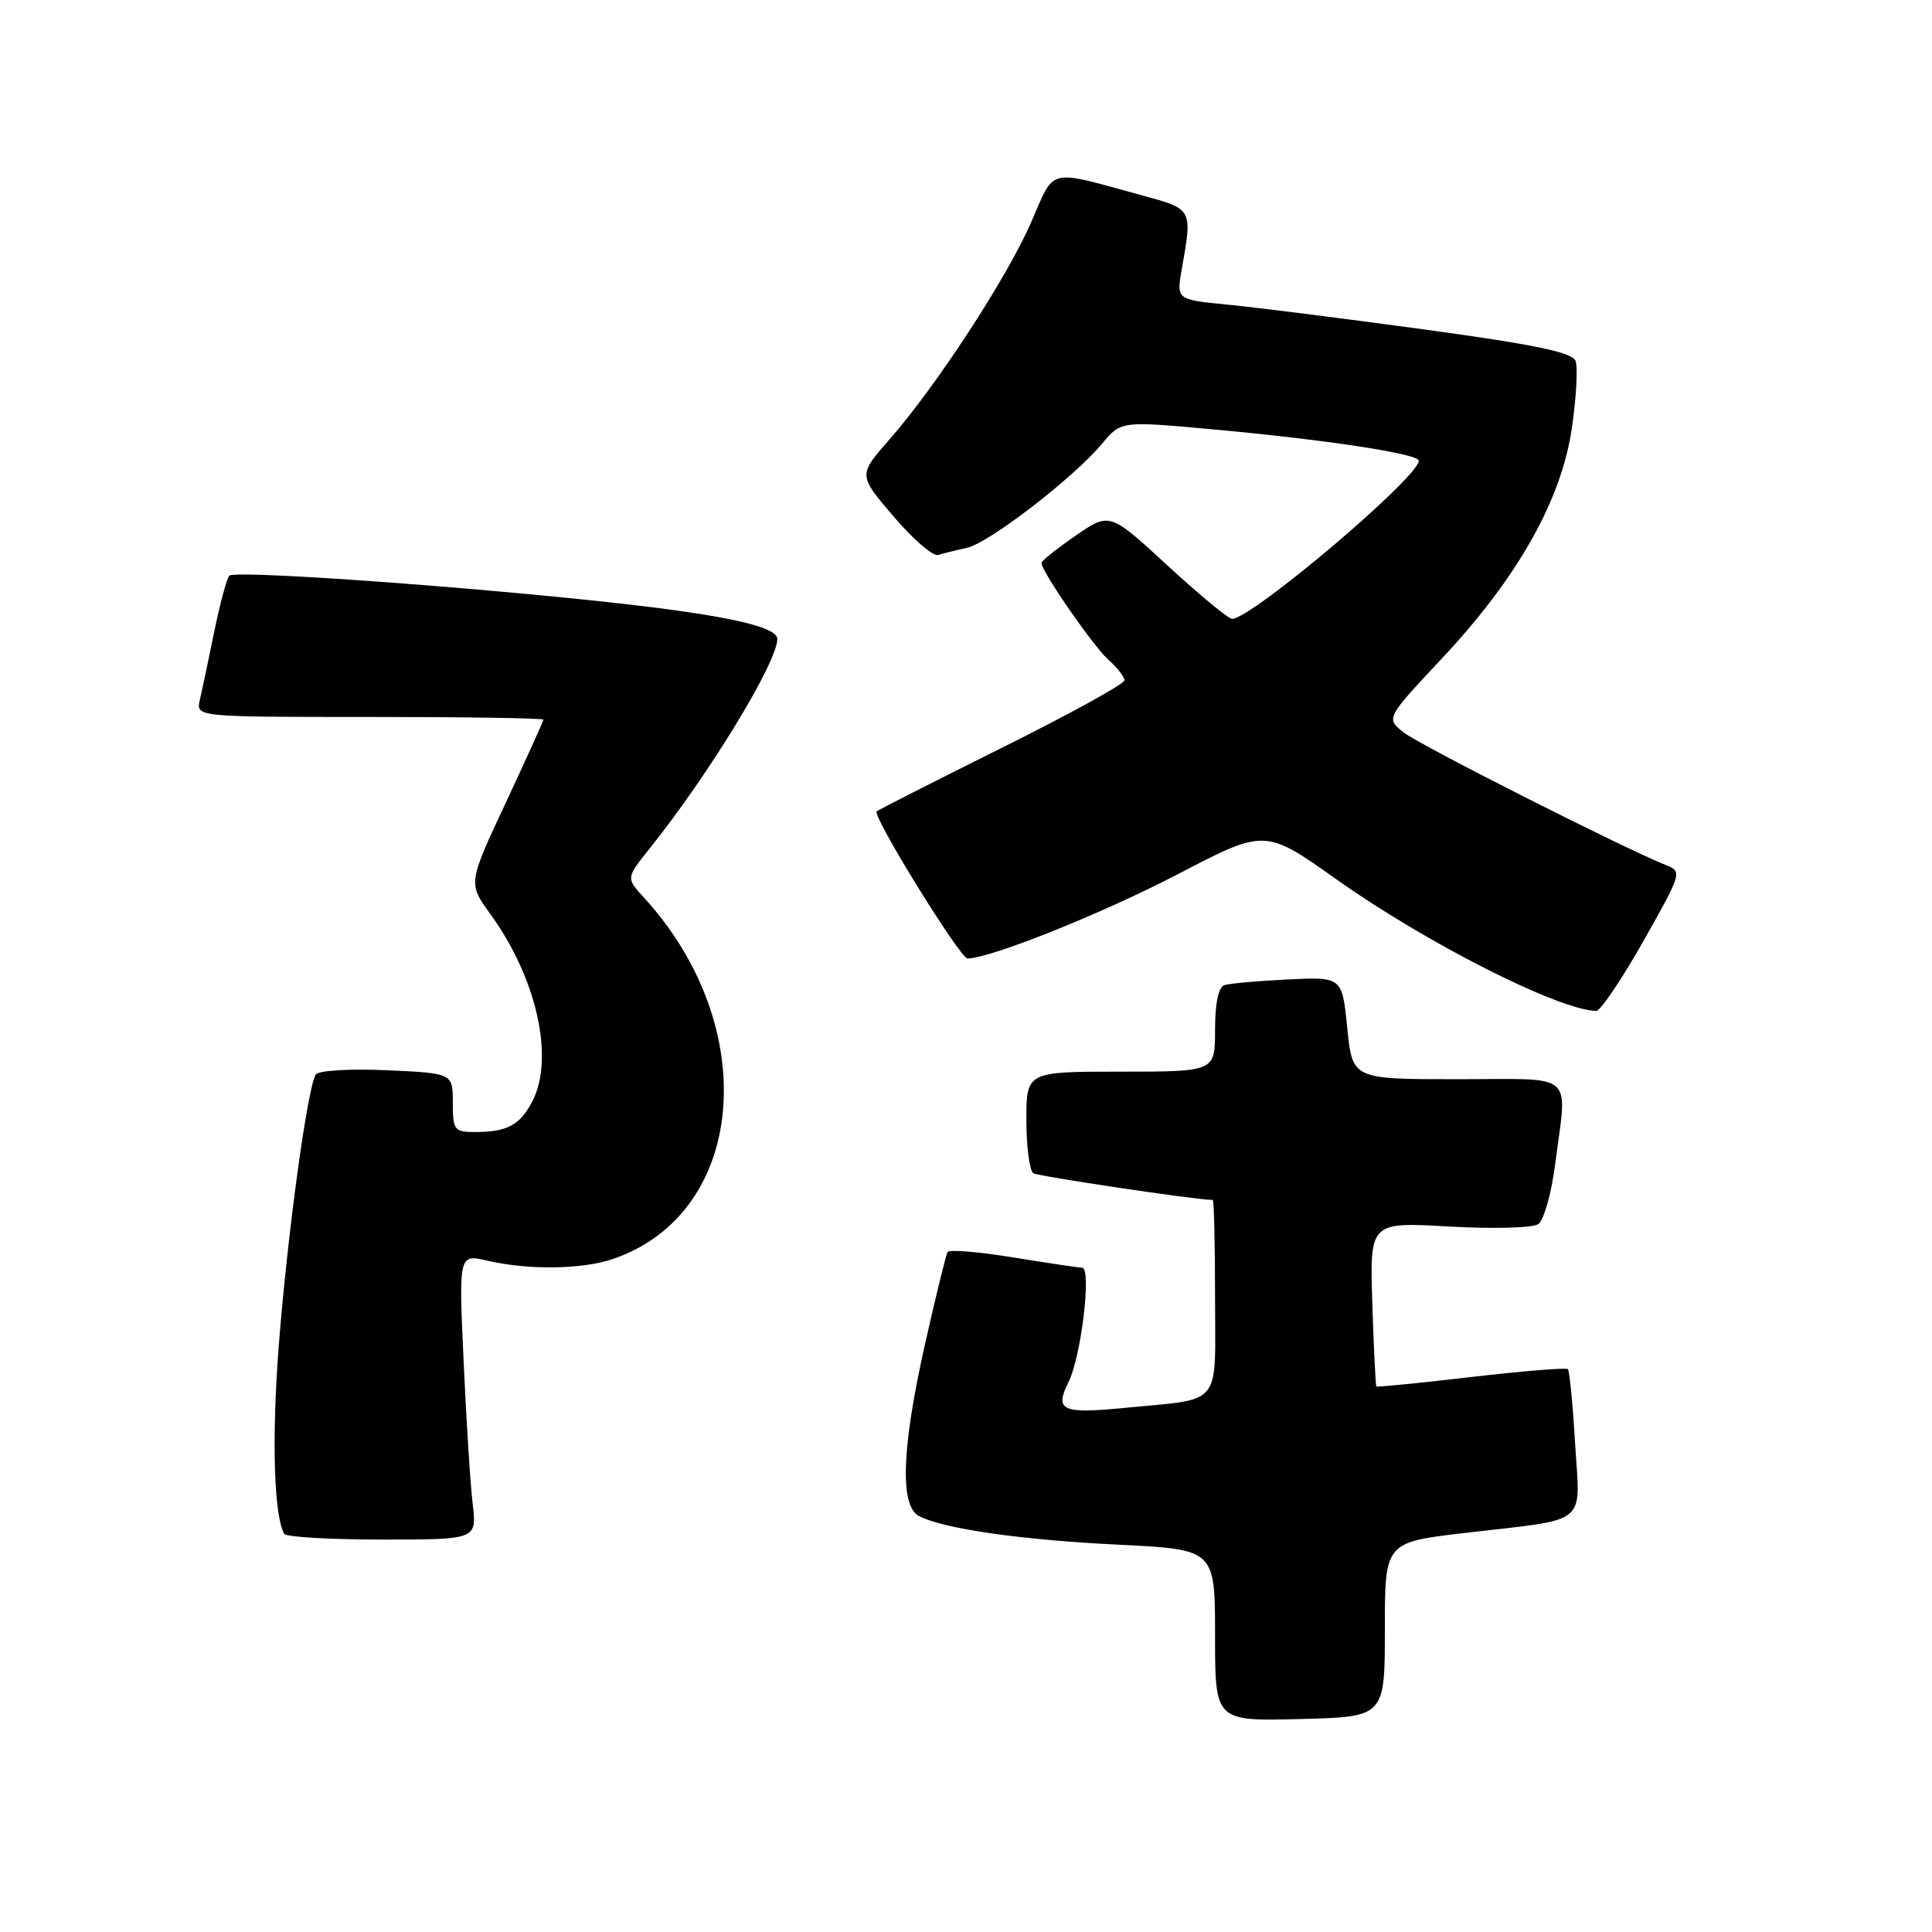 <?xml version="1.0" encoding="UTF-8" standalone="no"?>
<!DOCTYPE svg PUBLIC "-//W3C//DTD SVG 1.1//EN" "http://www.w3.org/Graphics/SVG/1.1/DTD/svg11.dtd" >
<svg xmlns="http://www.w3.org/2000/svg" xmlns:xlink="http://www.w3.org/1999/xlink" version="1.1" viewBox="0 0 256 256">
 <g >
 <path fill="currentColor"
d=" M 183.50 215.93 C 183.50 204.36 183.50 204.36 194.13 203.12 C 210.76 201.18 209.37 202.31 208.71 191.26 C 208.40 186.06 207.97 181.64 207.75 181.42 C 207.53 181.20 201.78 181.67 194.96 182.46 C 188.15 183.26 182.49 183.82 182.38 183.71 C 182.27 183.59 182.03 178.64 181.84 172.71 C 181.50 161.92 181.50 161.92 192.00 162.52 C 197.83 162.85 203.09 162.71 203.83 162.20 C 204.56 161.70 205.56 158.18 206.05 154.39 C 207.67 141.78 209.06 143.00 193.10 143.00 C 179.20 143.00 179.20 143.00 178.52 136.22 C 177.84 129.44 177.84 129.44 170.67 129.78 C 166.73 129.97 162.94 130.31 162.25 130.53 C 161.45 130.79 161.00 132.93 161.00 136.47 C 161.00 142.00 161.00 142.00 148.50 142.00 C 136.00 142.00 136.00 142.00 136.00 148.44 C 136.00 151.98 136.42 155.14 136.93 155.46 C 137.61 155.88 158.53 159.00 160.69 159.00 C 160.86 159.00 161.00 164.81 161.00 171.92 C 161.00 186.69 162.18 185.26 148.83 186.57 C 140.70 187.36 139.71 186.89 141.58 183.14 C 143.27 179.75 144.67 168.01 143.39 167.98 C 142.90 167.97 138.78 167.35 134.23 166.61 C 129.67 165.87 125.78 165.55 125.56 165.90 C 125.35 166.25 124.01 171.70 122.59 178.01 C 119.48 191.81 119.20 199.50 121.75 200.87 C 124.91 202.56 135.25 204.05 148.25 204.68 C 161.00 205.31 161.00 205.31 161.00 216.69 C 161.00 228.07 161.00 228.07 172.25 227.78 C 183.50 227.50 183.50 227.50 183.50 215.93 Z  M 62.63 199.25 C 62.32 196.64 61.78 188.12 61.43 180.33 C 60.78 166.16 60.78 166.16 64.64 167.06 C 69.99 168.30 77.06 168.21 81.10 166.86 C 98.91 160.90 101.09 136.14 85.31 118.92 C 82.95 116.34 82.95 116.34 86.09 112.42 C 93.92 102.65 103.00 87.75 103.00 84.67 C 103.00 82.88 94.91 81.24 77.00 79.41 C 56.33 77.30 31.07 75.60 30.39 76.28 C 30.05 76.61 29.16 79.95 28.39 83.69 C 27.63 87.44 26.77 91.51 26.48 92.75 C 25.96 95.00 25.96 95.00 48.98 95.00 C 61.64 95.00 72.00 95.16 72.00 95.36 C 72.00 95.56 69.75 100.52 67.01 106.38 C 62.02 117.04 62.02 117.04 64.98 121.13 C 71.13 129.61 73.50 140.20 70.54 145.93 C 68.90 149.09 67.20 150.00 62.92 150.00 C 60.19 150.00 60.00 149.74 60.00 146.10 C 60.00 142.21 60.00 142.21 51.25 141.81 C 46.41 141.60 42.21 141.84 41.85 142.37 C 40.76 143.94 38.07 163.63 36.93 178.42 C 35.99 190.64 36.30 200.93 37.67 203.25 C 37.92 203.66 43.76 204.00 50.65 204.00 C 63.19 204.00 63.19 204.00 62.63 199.25 Z  M 217.73 124.75 C 222.88 115.63 222.92 115.49 220.73 114.62 C 215.36 112.50 188.27 98.81 186.05 97.09 C 183.61 95.20 183.61 95.20 191.05 87.26 C 201.09 76.56 206.92 66.23 208.29 56.66 C 208.87 52.64 209.09 48.67 208.77 47.83 C 208.33 46.69 203.45 45.67 188.84 43.67 C 178.20 42.22 166.43 40.73 162.69 40.37 C 155.87 39.71 155.87 39.71 156.60 35.61 C 158.01 27.63 158.06 27.72 151.27 25.87 C 138.62 22.42 139.83 22.12 136.64 29.44 C 133.44 36.79 124.07 51.15 117.86 58.23 C 113.71 62.95 113.71 62.95 118.40 68.43 C 120.97 71.44 123.62 73.74 124.29 73.54 C 124.95 73.33 126.67 72.91 128.10 72.60 C 131.04 71.96 142.20 63.36 146.02 58.80 C 148.54 55.78 148.54 55.78 160.68 56.89 C 175.71 58.26 188.00 60.13 188.00 61.05 C 188.00 63.24 165.84 82.00 163.26 82.00 C 162.77 82.00 158.93 78.82 154.71 74.94 C 147.04 67.87 147.04 67.87 142.52 70.98 C 140.03 72.70 138.00 74.32 138.00 74.60 C 138.00 75.71 144.86 85.63 146.85 87.40 C 148.03 88.45 149.00 89.69 149.00 90.15 C 149.00 90.62 141.69 94.64 132.75 99.09 C 123.81 103.54 116.35 107.33 116.16 107.51 C 115.55 108.11 127.22 127.00 128.20 127.00 C 131.20 127.00 146.09 121.04 156.06 115.84 C 167.62 109.81 167.62 109.81 177.06 116.50 C 188.97 124.95 206.41 133.79 211.50 133.96 C 212.05 133.98 214.85 129.83 217.73 124.75 Z "/>
</g>
</svg>
